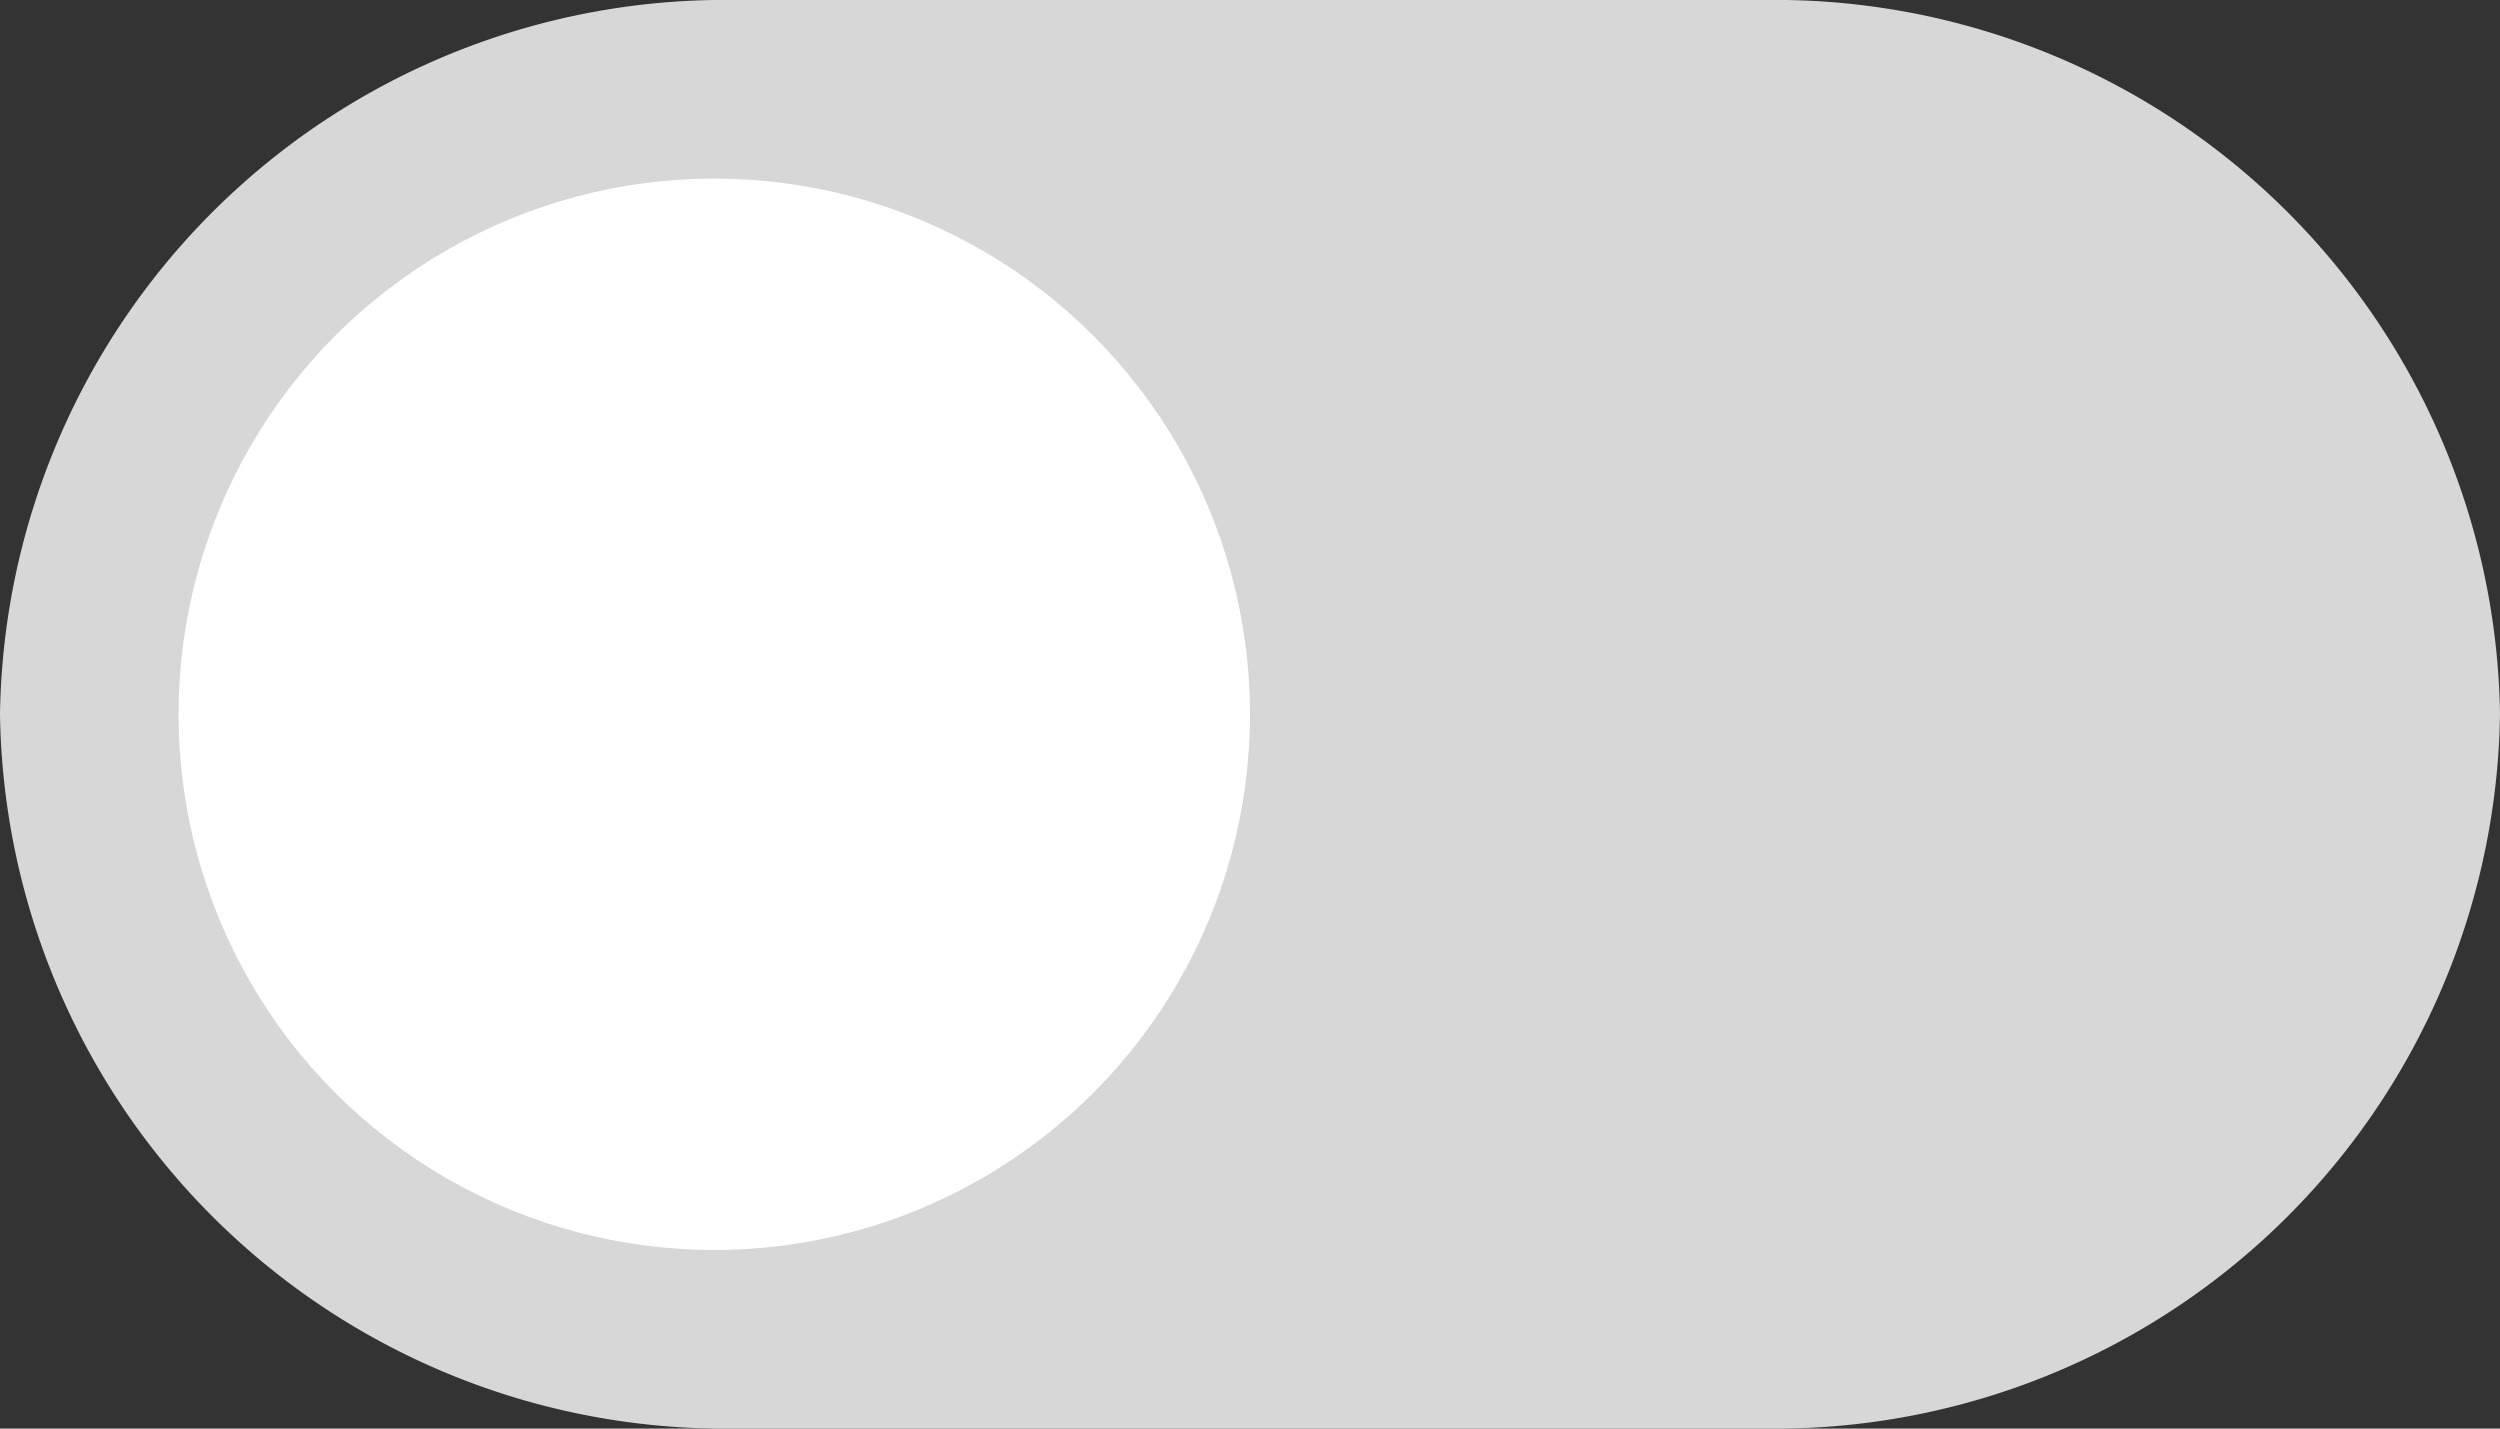 <svg id="SwtichBar" xmlns="http://www.w3.org/2000/svg" width="28" height="16" viewBox="0 0 28 16">
  <rect x="0" y="0" width="28" height="16" fill="#333333" stroke="none"/>
  <path id="Rectangle_3" data-name="Rectangle 3" d="M8.235,0H19.765A8.12,8.12,0,0,1,28,8a8.12,8.12,0,0,1-8.235,8H8.235A8.12,8.12,0,0,1,0,8,8.12,8.12,0,0,1,8.235,0Z" fill="#d7d7d7"/>
  <circle id="Rectangle_3-2" data-name="Rectangle 3" cx="6" cy="6" r="6" transform="translate(2 2)" fill="#fff"/>
</svg>
